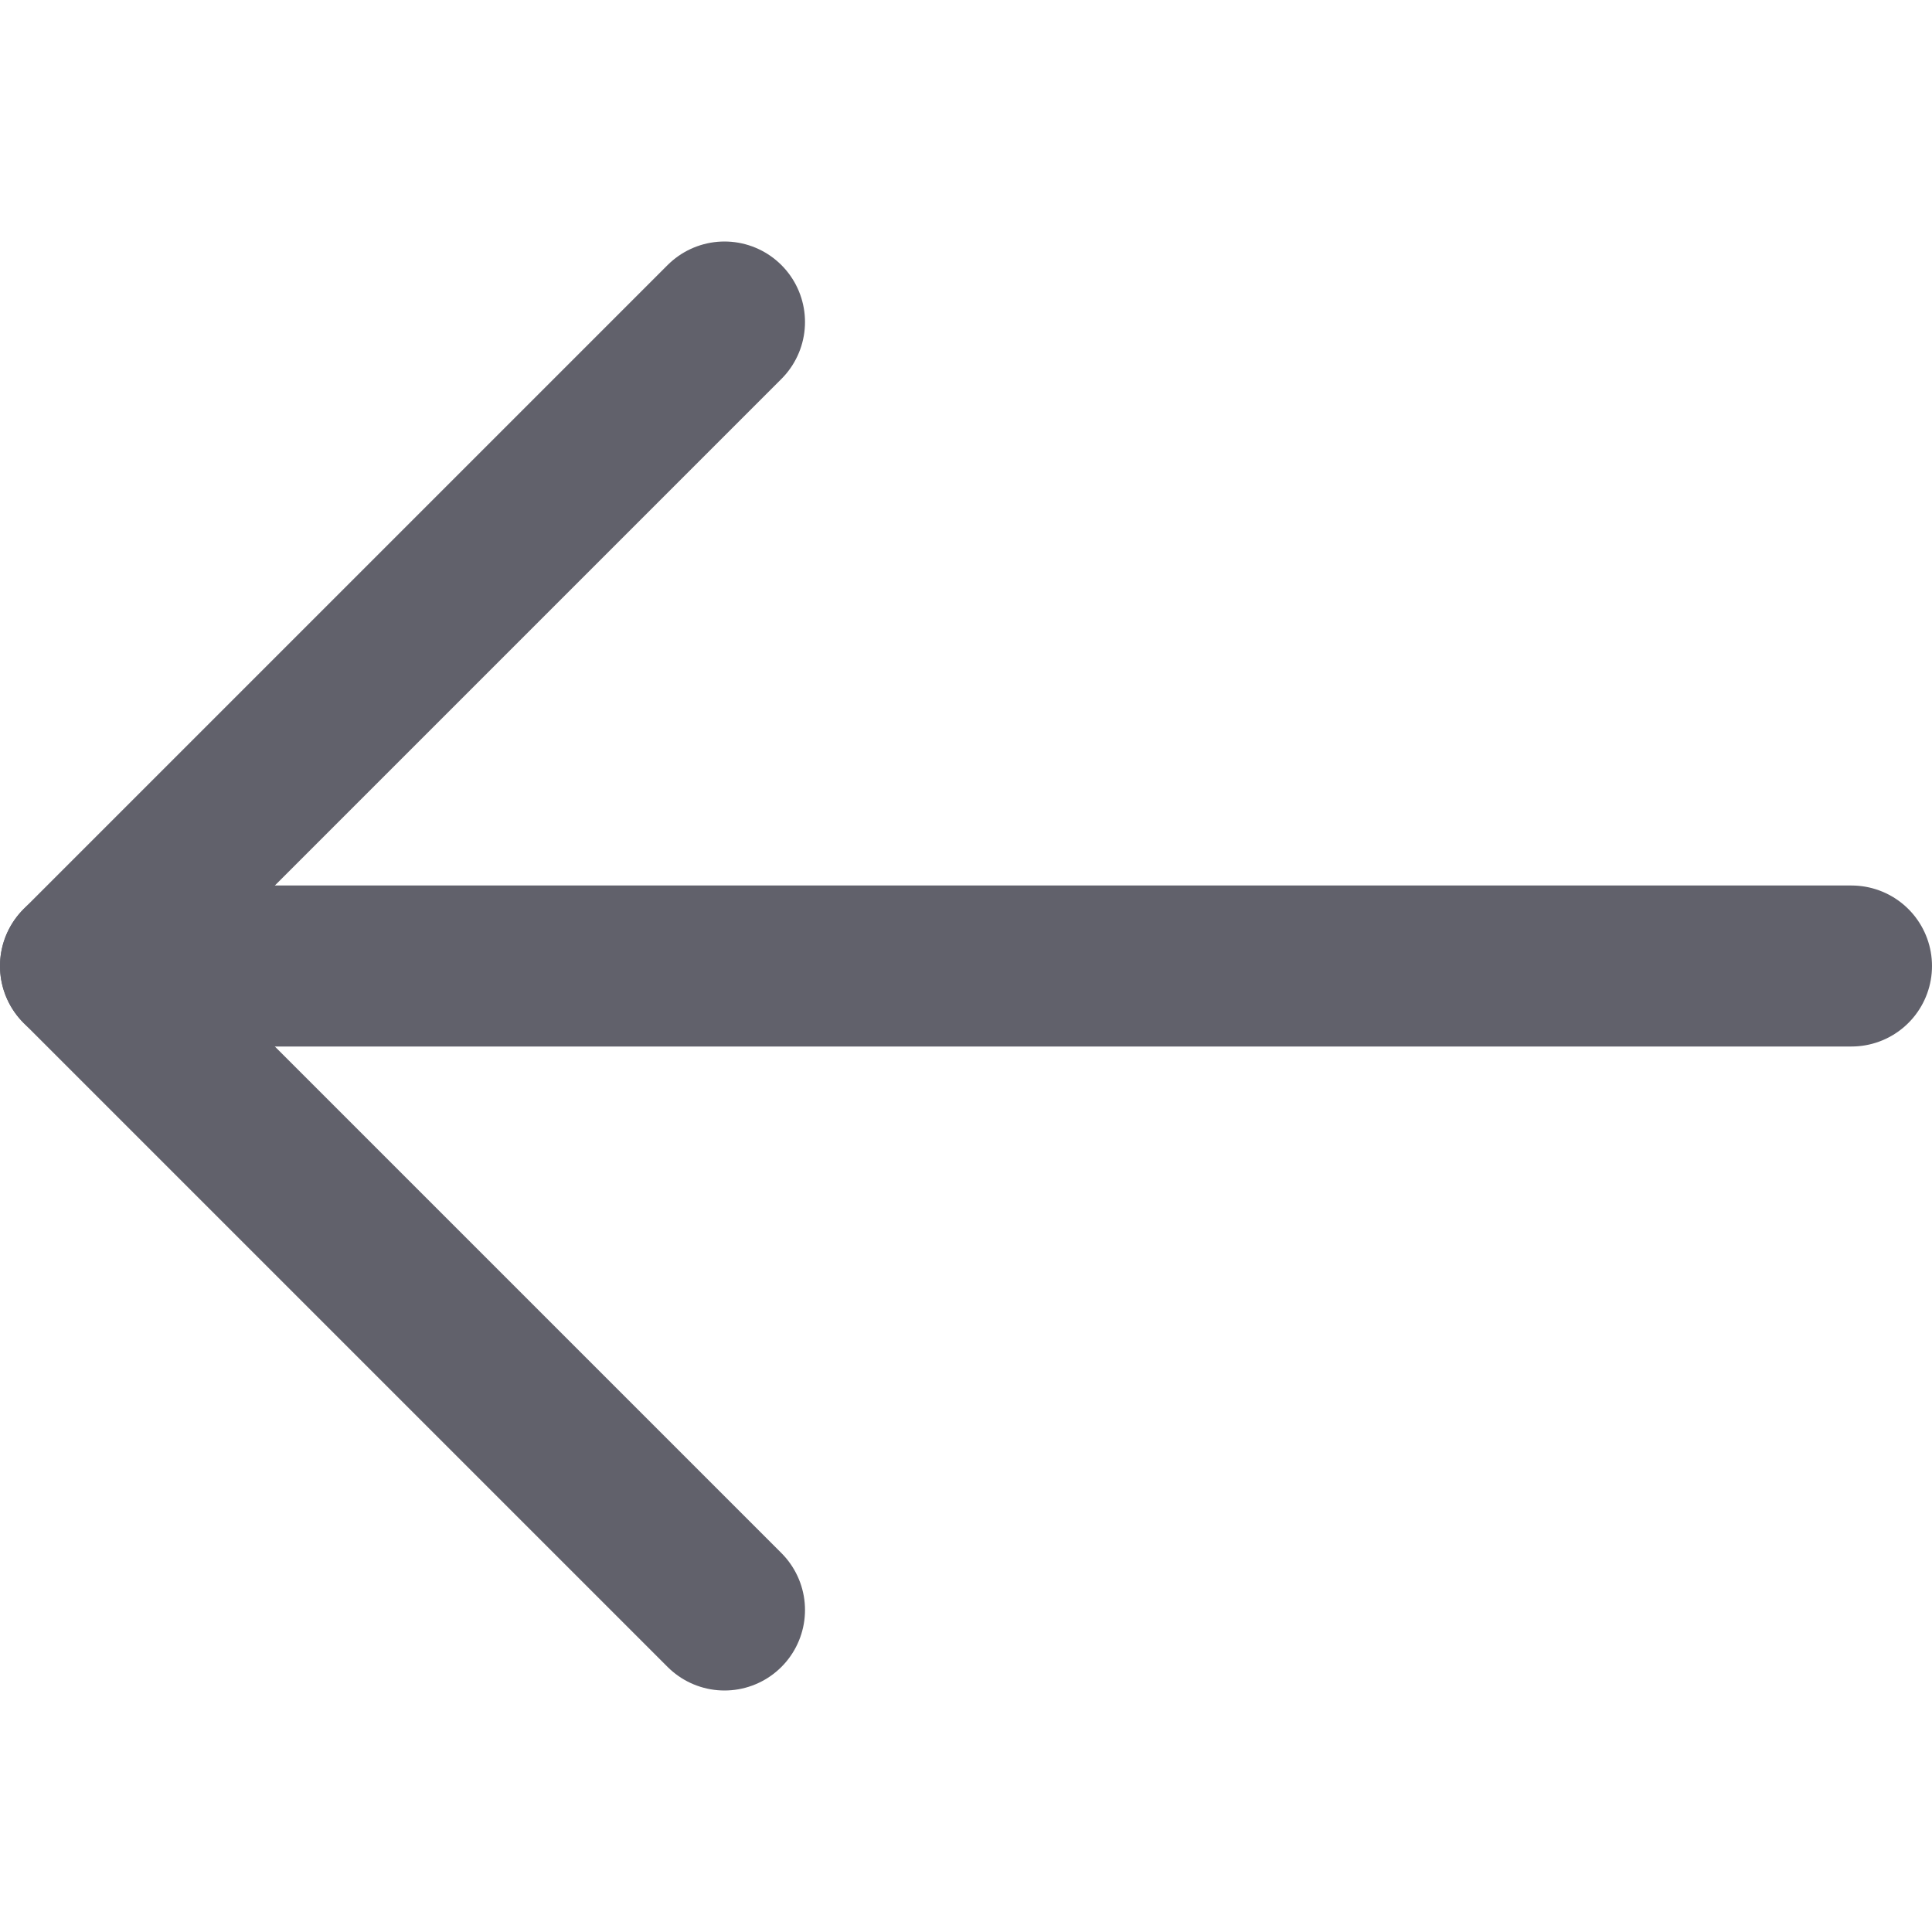 <svg xmlns="http://www.w3.org/2000/svg" height="24" width="24" viewBox="0 0 12 12"><line x1="0.5" y1="6" x2="11.5" y2="6" fill="none" stroke="#61616b" stroke-linecap="round" stroke-linejoin="round" data-color="color-2"></line> <polyline points="4.5 10 0.5 6 4.5 2" fill="none" stroke="#61616b" stroke-linecap="round" stroke-linejoin="round"></polyline></svg>